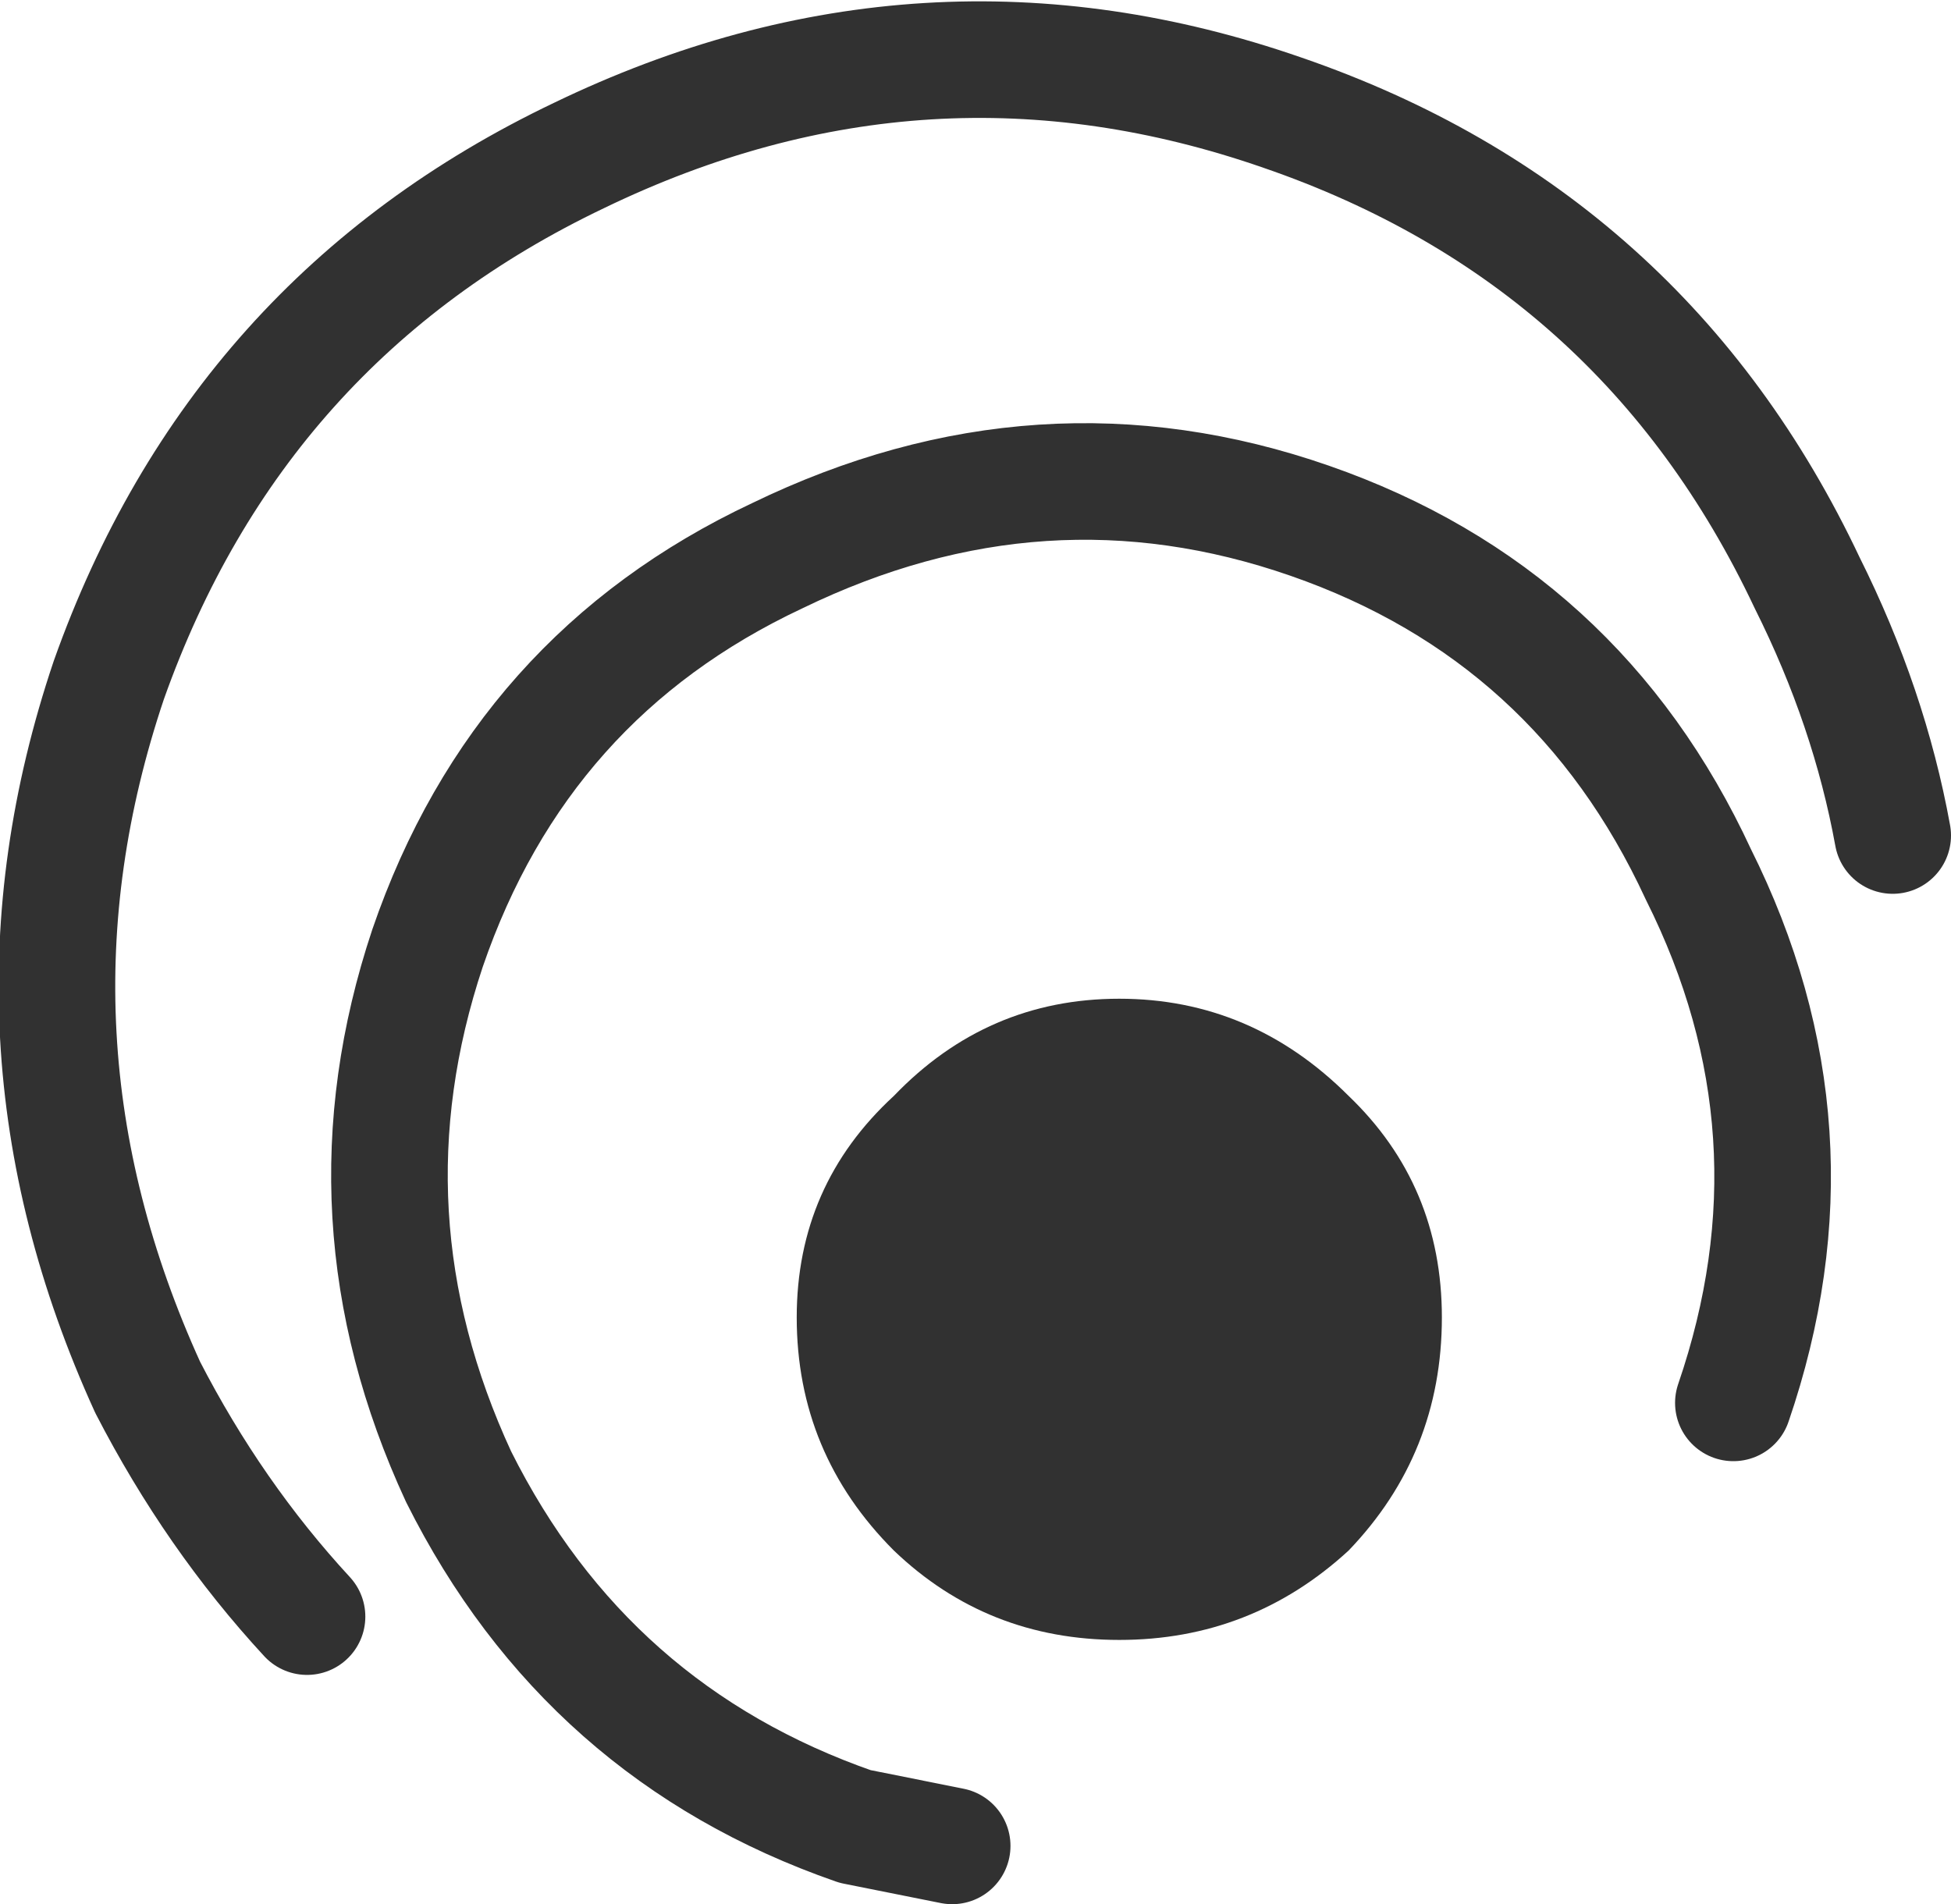 <?xml version="1.0" encoding="UTF-8" standalone="no"?>
<svg xmlns:xlink="http://www.w3.org/1999/xlink" height="24.5px" width="25.1px" xmlns="http://www.w3.org/2000/svg">
  <g transform="matrix(1.0, 0.0, 0.0, 1.0, -7.5, -7.9)">
    <path d="M26.05 24.85 Q26.05 26.6 24.85 27.85 23.6 29.0 21.9 29.0 20.2 29.0 19.0 27.85 17.75 26.6 17.75 24.85 17.75 23.15 19.0 22.0 20.2 20.75 21.9 20.75 23.6 20.75 24.85 22.0 26.05 23.15 26.05 24.85" fill="#313131" fill-rule="evenodd" stroke="none"/>
    <path d="M11.45 28.7 Q10.25 27.4 9.4 25.75 7.35 21.25 8.9 16.65 10.55 12.0 14.95 9.9 19.4 7.75 24.0 9.35 28.65 10.95 30.75 15.4 31.55 17.0 31.85 18.65 M19.75 31.65 L18.5 31.4 Q15.05 30.2 13.4 26.9 11.85 23.55 13.0 20.1 14.2 16.6 17.5 15.05 20.9 13.4 24.35 14.6 27.8 15.8 29.35 19.15 31.0 22.45 29.8 25.95" fill="none" stroke="#313131" stroke-linecap="round" stroke-linejoin="round" stroke-width="1.5"/>
  </g>
</svg>
